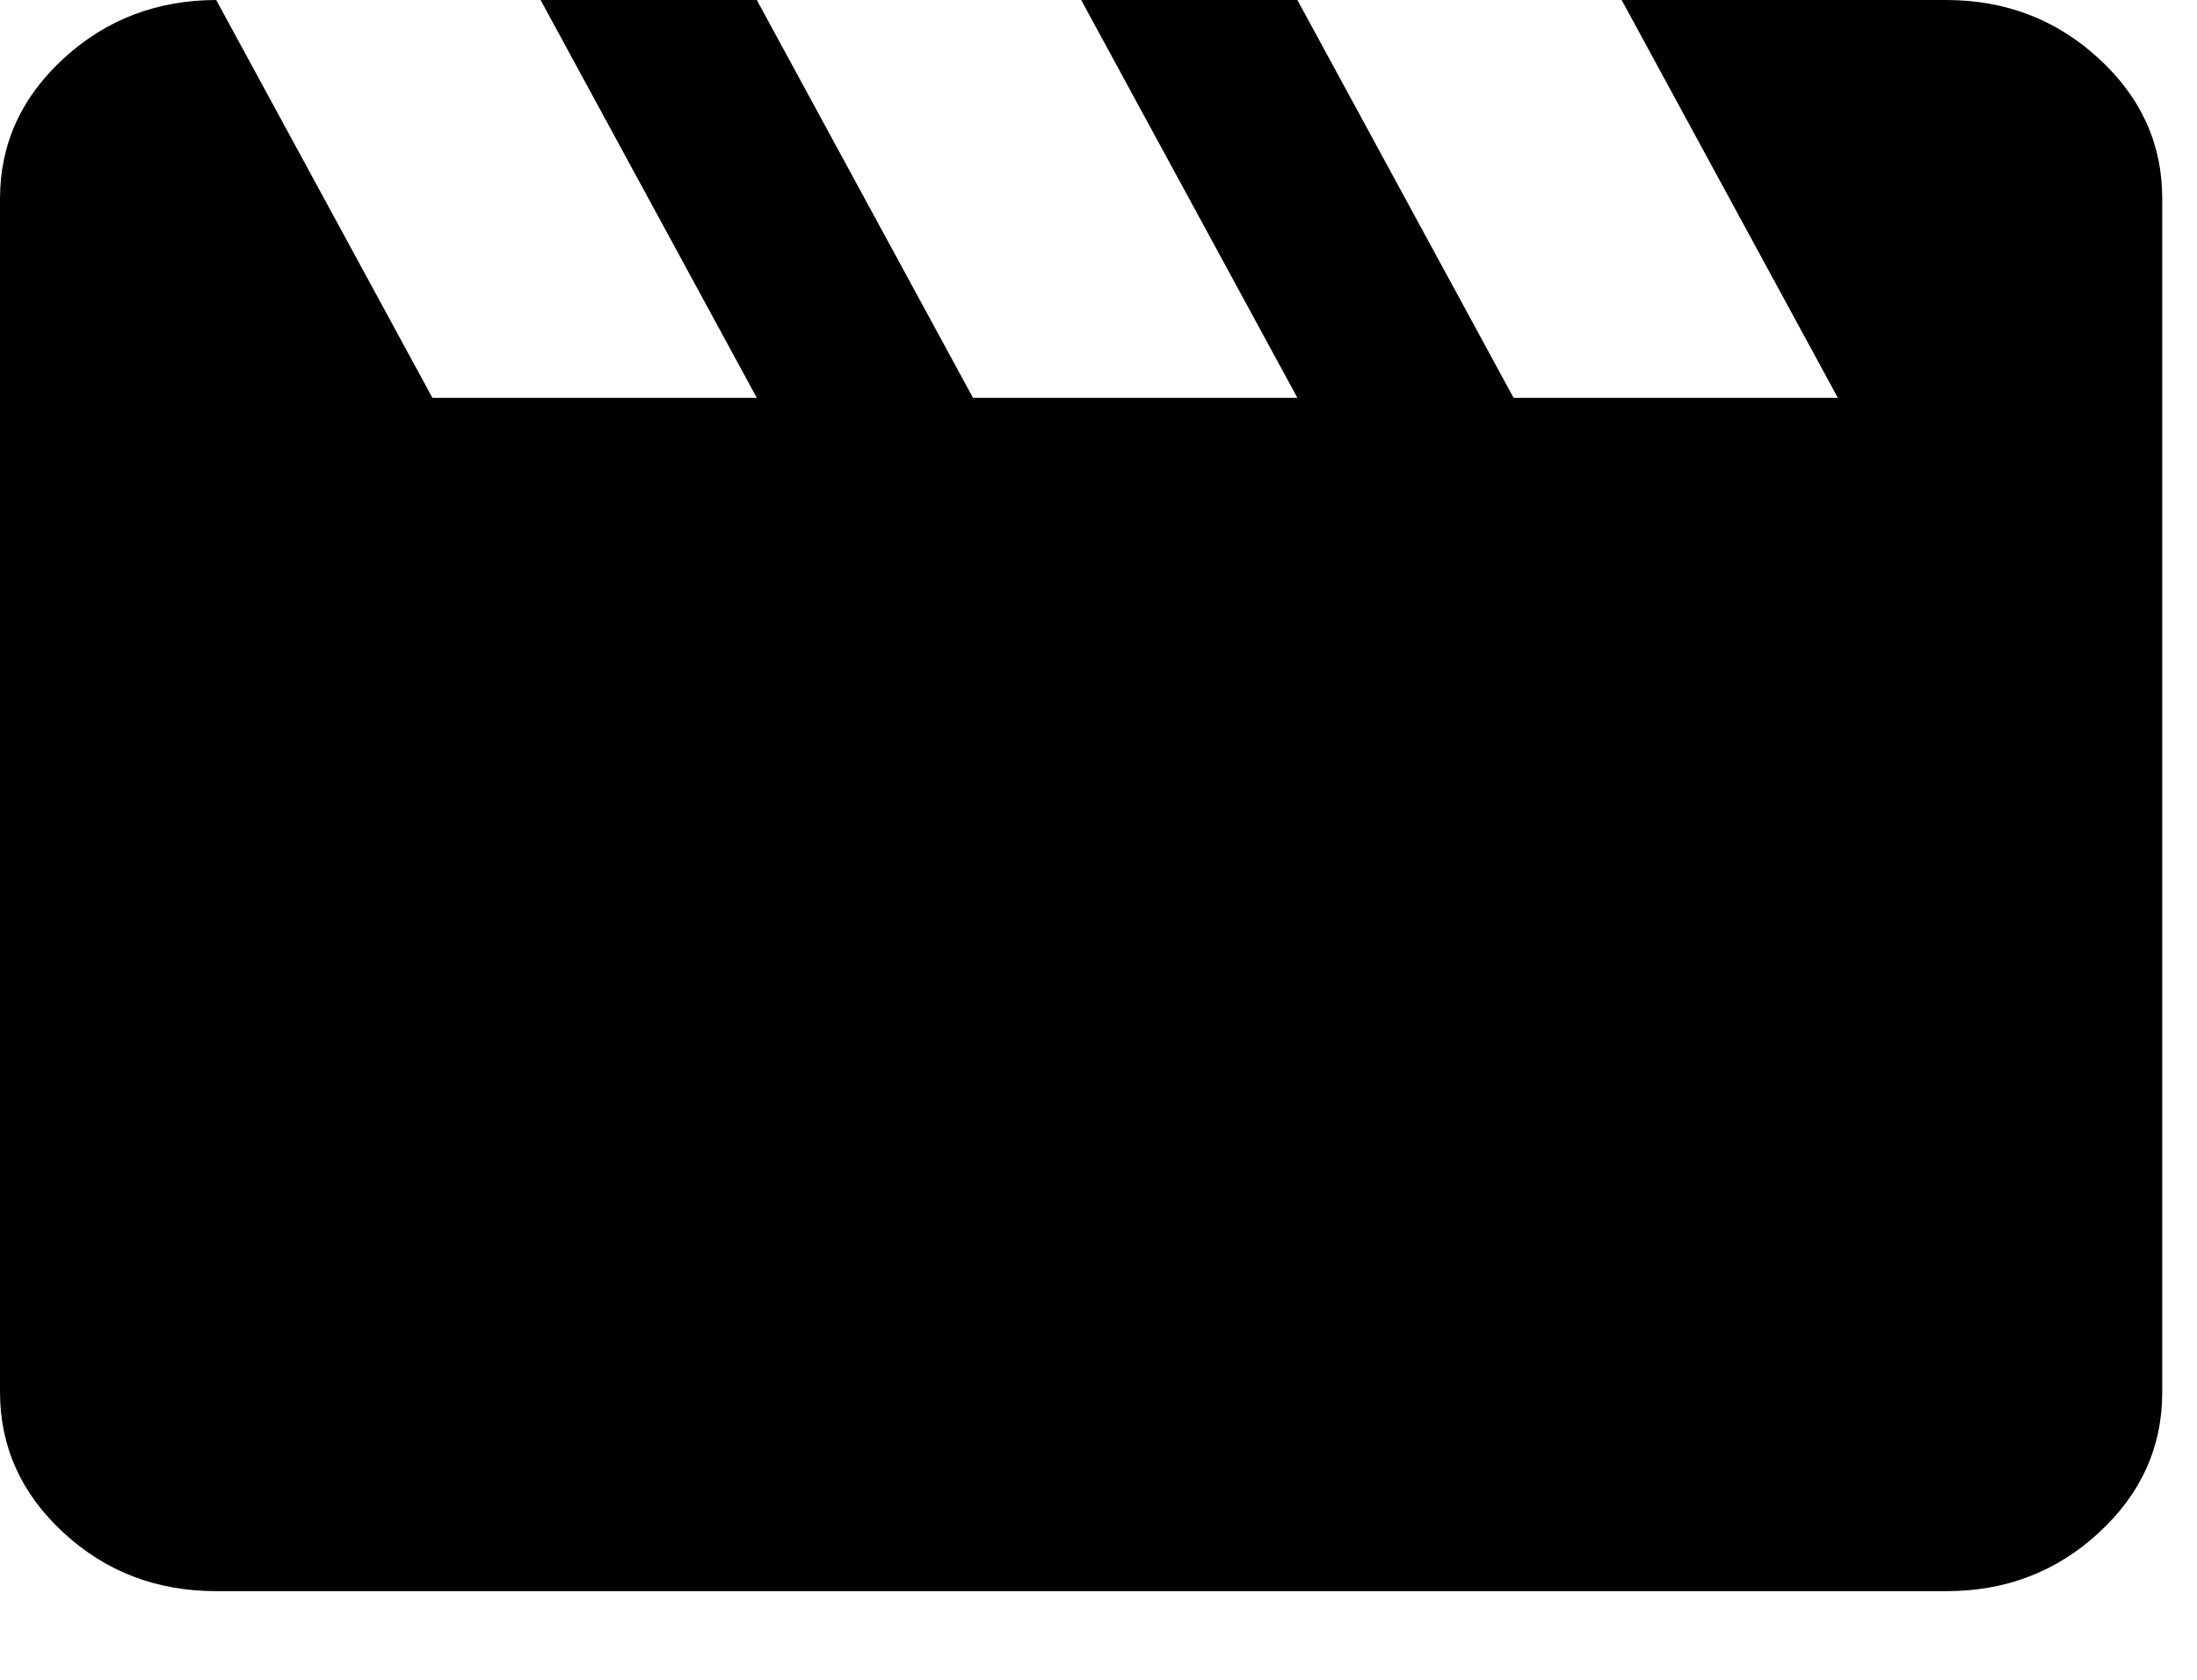 <svg width="17" height="13" viewBox="0 0 17 13" fill="none" xmlns="http://www.w3.org/2000/svg">
<path d="M1.673 0L3.346 3.079H5.856L4.183 0H5.856L7.529 3.079H10.039L8.366 0H10.039L11.712 3.079H14.221L12.548 0H15.058C15.518 0 15.912 0.151 16.24 0.453C16.568 0.754 16.732 1.116 16.731 1.539V10.775C16.731 11.198 16.567 11.561 16.24 11.862C15.913 12.164 15.519 12.315 15.058 12.314H1.673C1.213 12.314 0.819 12.164 0.492 11.862C0.165 11.561 0.001 11.199 0 10.775V1.539C0 1.116 0.164 0.754 0.492 0.453C0.82 0.151 1.214 0.001 1.673 0Z" fill="black"/>
</svg>
